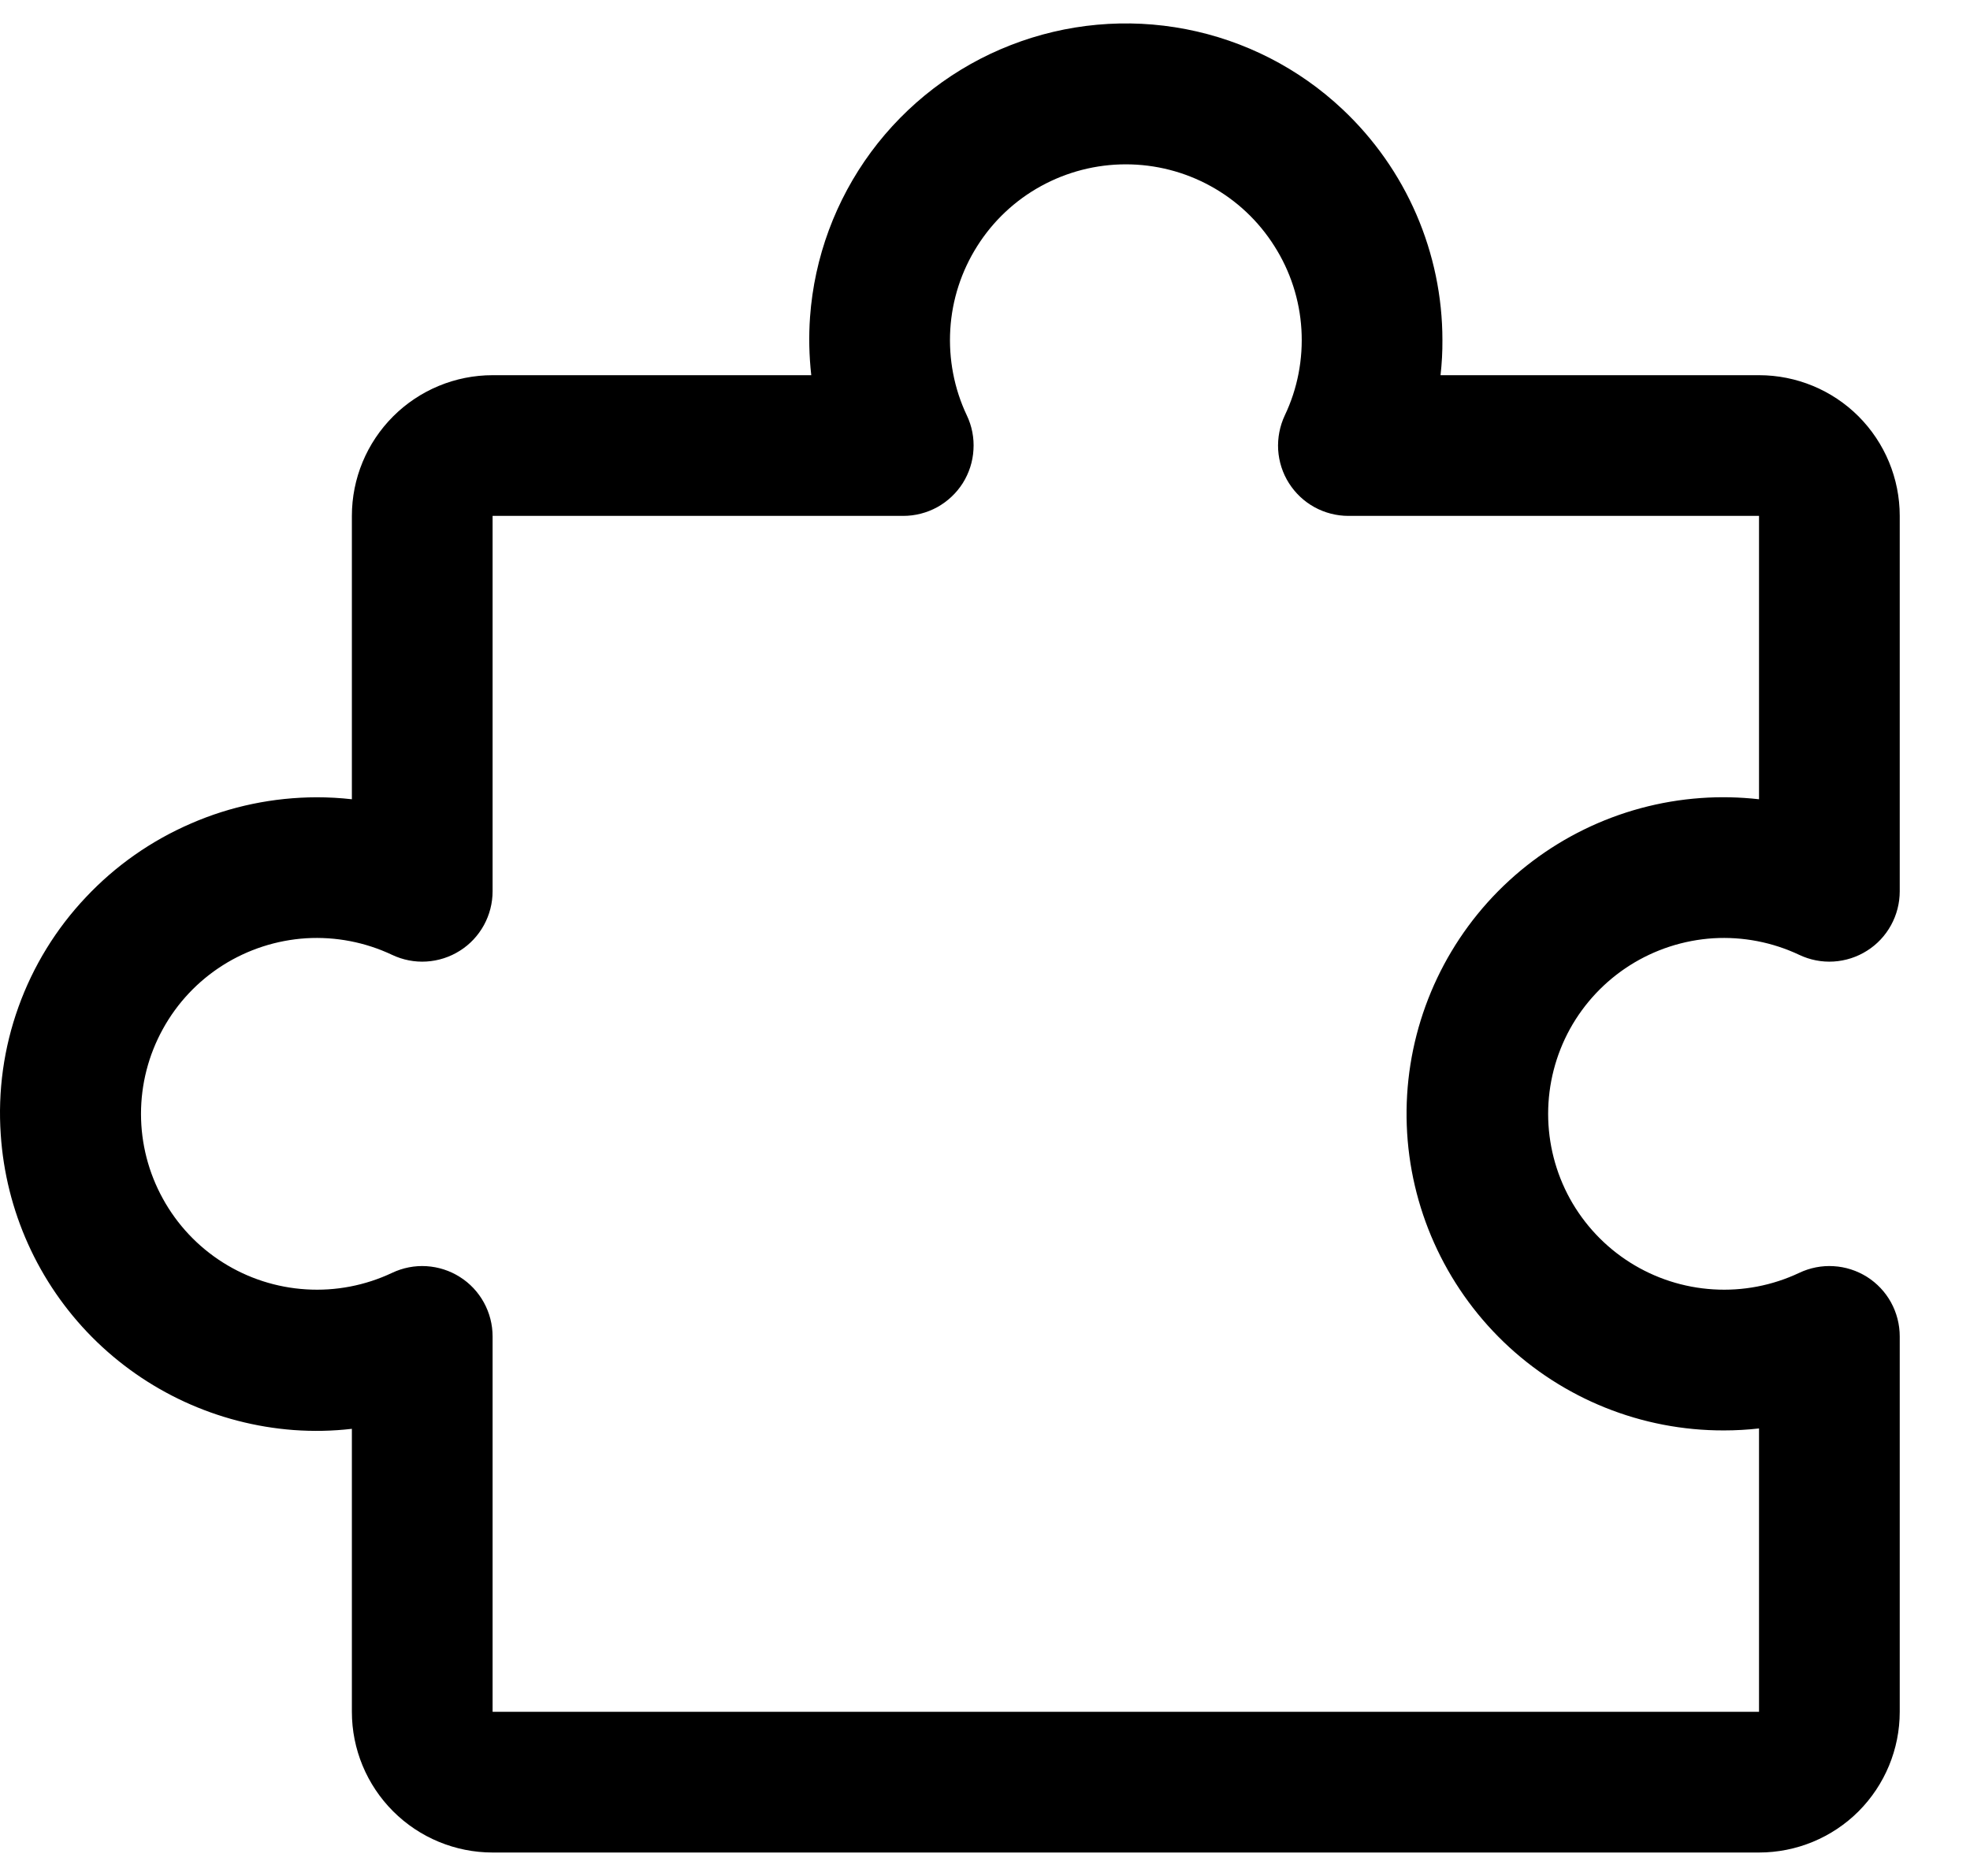 <svg width="21" height="20" viewBox="0 0 21 20" fill="none" xmlns="http://www.w3.org/2000/svg">
<path d="M19.902 13.613C19.795 13.546 19.672 13.506 19.546 13.499C19.42 13.491 19.294 13.516 19.18 13.57C18.894 13.705 18.579 13.766 18.263 13.746C17.948 13.727 17.642 13.628 17.375 13.459C17.108 13.29 16.888 13.056 16.735 12.779C16.583 12.502 16.503 12.191 16.503 11.875C16.503 11.559 16.583 11.248 16.735 10.971C16.888 10.694 17.108 10.46 17.375 10.291C17.642 10.122 17.948 10.023 18.263 10.003C18.579 9.984 18.894 10.045 19.18 10.18C19.294 10.234 19.42 10.259 19.547 10.251C19.673 10.243 19.795 10.204 19.902 10.136C20.009 10.069 20.097 9.975 20.158 9.864C20.219 9.753 20.251 9.629 20.251 9.502V5.5C20.251 5.102 20.093 4.721 19.812 4.439C19.531 4.158 19.149 4 18.751 4H15.356C15.37 3.875 15.377 3.75 15.376 3.625C15.376 3.164 15.281 2.708 15.098 2.285C14.915 1.862 14.647 1.481 14.311 1.165C13.847 0.728 13.268 0.432 12.642 0.311C12.016 0.19 11.368 0.249 10.774 0.481C10.18 0.712 9.664 1.108 9.285 1.621C8.907 2.134 8.681 2.743 8.635 3.379C8.62 3.586 8.625 3.794 8.648 4H5.251C4.854 4 4.472 4.158 4.191 4.439C3.909 4.721 3.751 5.102 3.751 5.5V8.521C3.627 8.507 3.502 8.5 3.376 8.5C2.915 8.501 2.459 8.595 2.037 8.779C1.613 8.962 1.232 9.229 0.916 9.565C0.598 9.901 0.353 10.3 0.197 10.735C0.04 11.171 -0.024 11.634 0.008 12.096C0.062 12.909 0.407 13.676 0.981 14.255C1.555 14.833 2.318 15.185 3.131 15.246C3.338 15.261 3.545 15.257 3.751 15.233V18.25C3.751 18.648 3.909 19.029 4.191 19.311C4.472 19.592 4.854 19.75 5.251 19.75H18.751C19.149 19.75 19.531 19.592 19.812 19.311C20.093 19.029 20.251 18.648 20.251 18.25V14.248C20.251 14.121 20.219 13.996 20.158 13.885C20.097 13.774 20.009 13.681 19.902 13.613ZM18.751 18.25H5.251V14.248C5.251 14.121 5.219 13.997 5.158 13.886C5.097 13.775 5.009 13.681 4.902 13.614C4.795 13.546 4.673 13.507 4.547 13.499C4.42 13.491 4.294 13.516 4.18 13.57C3.894 13.705 3.579 13.766 3.263 13.746C2.948 13.727 2.642 13.628 2.375 13.459C2.108 13.29 1.888 13.056 1.736 12.779C1.583 12.502 1.503 12.191 1.503 11.875C1.503 11.559 1.583 11.248 1.736 10.971C1.888 10.694 2.108 10.46 2.375 10.291C2.642 10.122 2.948 10.023 3.263 10.003C3.579 9.984 3.894 10.045 4.18 10.18C4.294 10.234 4.42 10.259 4.547 10.251C4.673 10.243 4.795 10.204 4.902 10.136C5.009 10.069 5.097 9.975 5.158 9.864C5.219 9.753 5.251 9.629 5.251 9.502V5.5H9.629C9.755 5.5 9.88 5.468 9.991 5.407C10.101 5.346 10.195 5.258 10.263 5.151C10.33 5.044 10.37 4.922 10.377 4.795C10.385 4.669 10.361 4.543 10.306 4.428C10.171 4.143 10.111 3.827 10.13 3.512C10.149 3.196 10.248 2.891 10.417 2.624C10.586 2.356 10.82 2.136 11.097 1.984C11.374 1.832 11.685 1.752 12.001 1.752C12.318 1.752 12.629 1.832 12.905 1.984C13.182 2.136 13.416 2.356 13.585 2.624C13.755 2.891 13.854 3.196 13.873 3.512C13.892 3.827 13.832 4.143 13.696 4.428C13.642 4.543 13.618 4.669 13.625 4.795C13.633 4.922 13.672 5.044 13.74 5.151C13.808 5.258 13.901 5.346 14.012 5.407C14.123 5.468 14.248 5.5 14.374 5.5H18.751V8.521C18.545 8.498 18.338 8.493 18.131 8.508C17.258 8.57 16.443 8.969 15.858 9.62C15.274 10.271 14.964 11.123 14.996 11.998C15.028 12.872 15.399 13.7 16.029 14.307C16.66 14.914 17.501 15.252 18.376 15.25C18.502 15.25 18.627 15.243 18.751 15.229V18.25Z" fill="black"/>
</svg>
